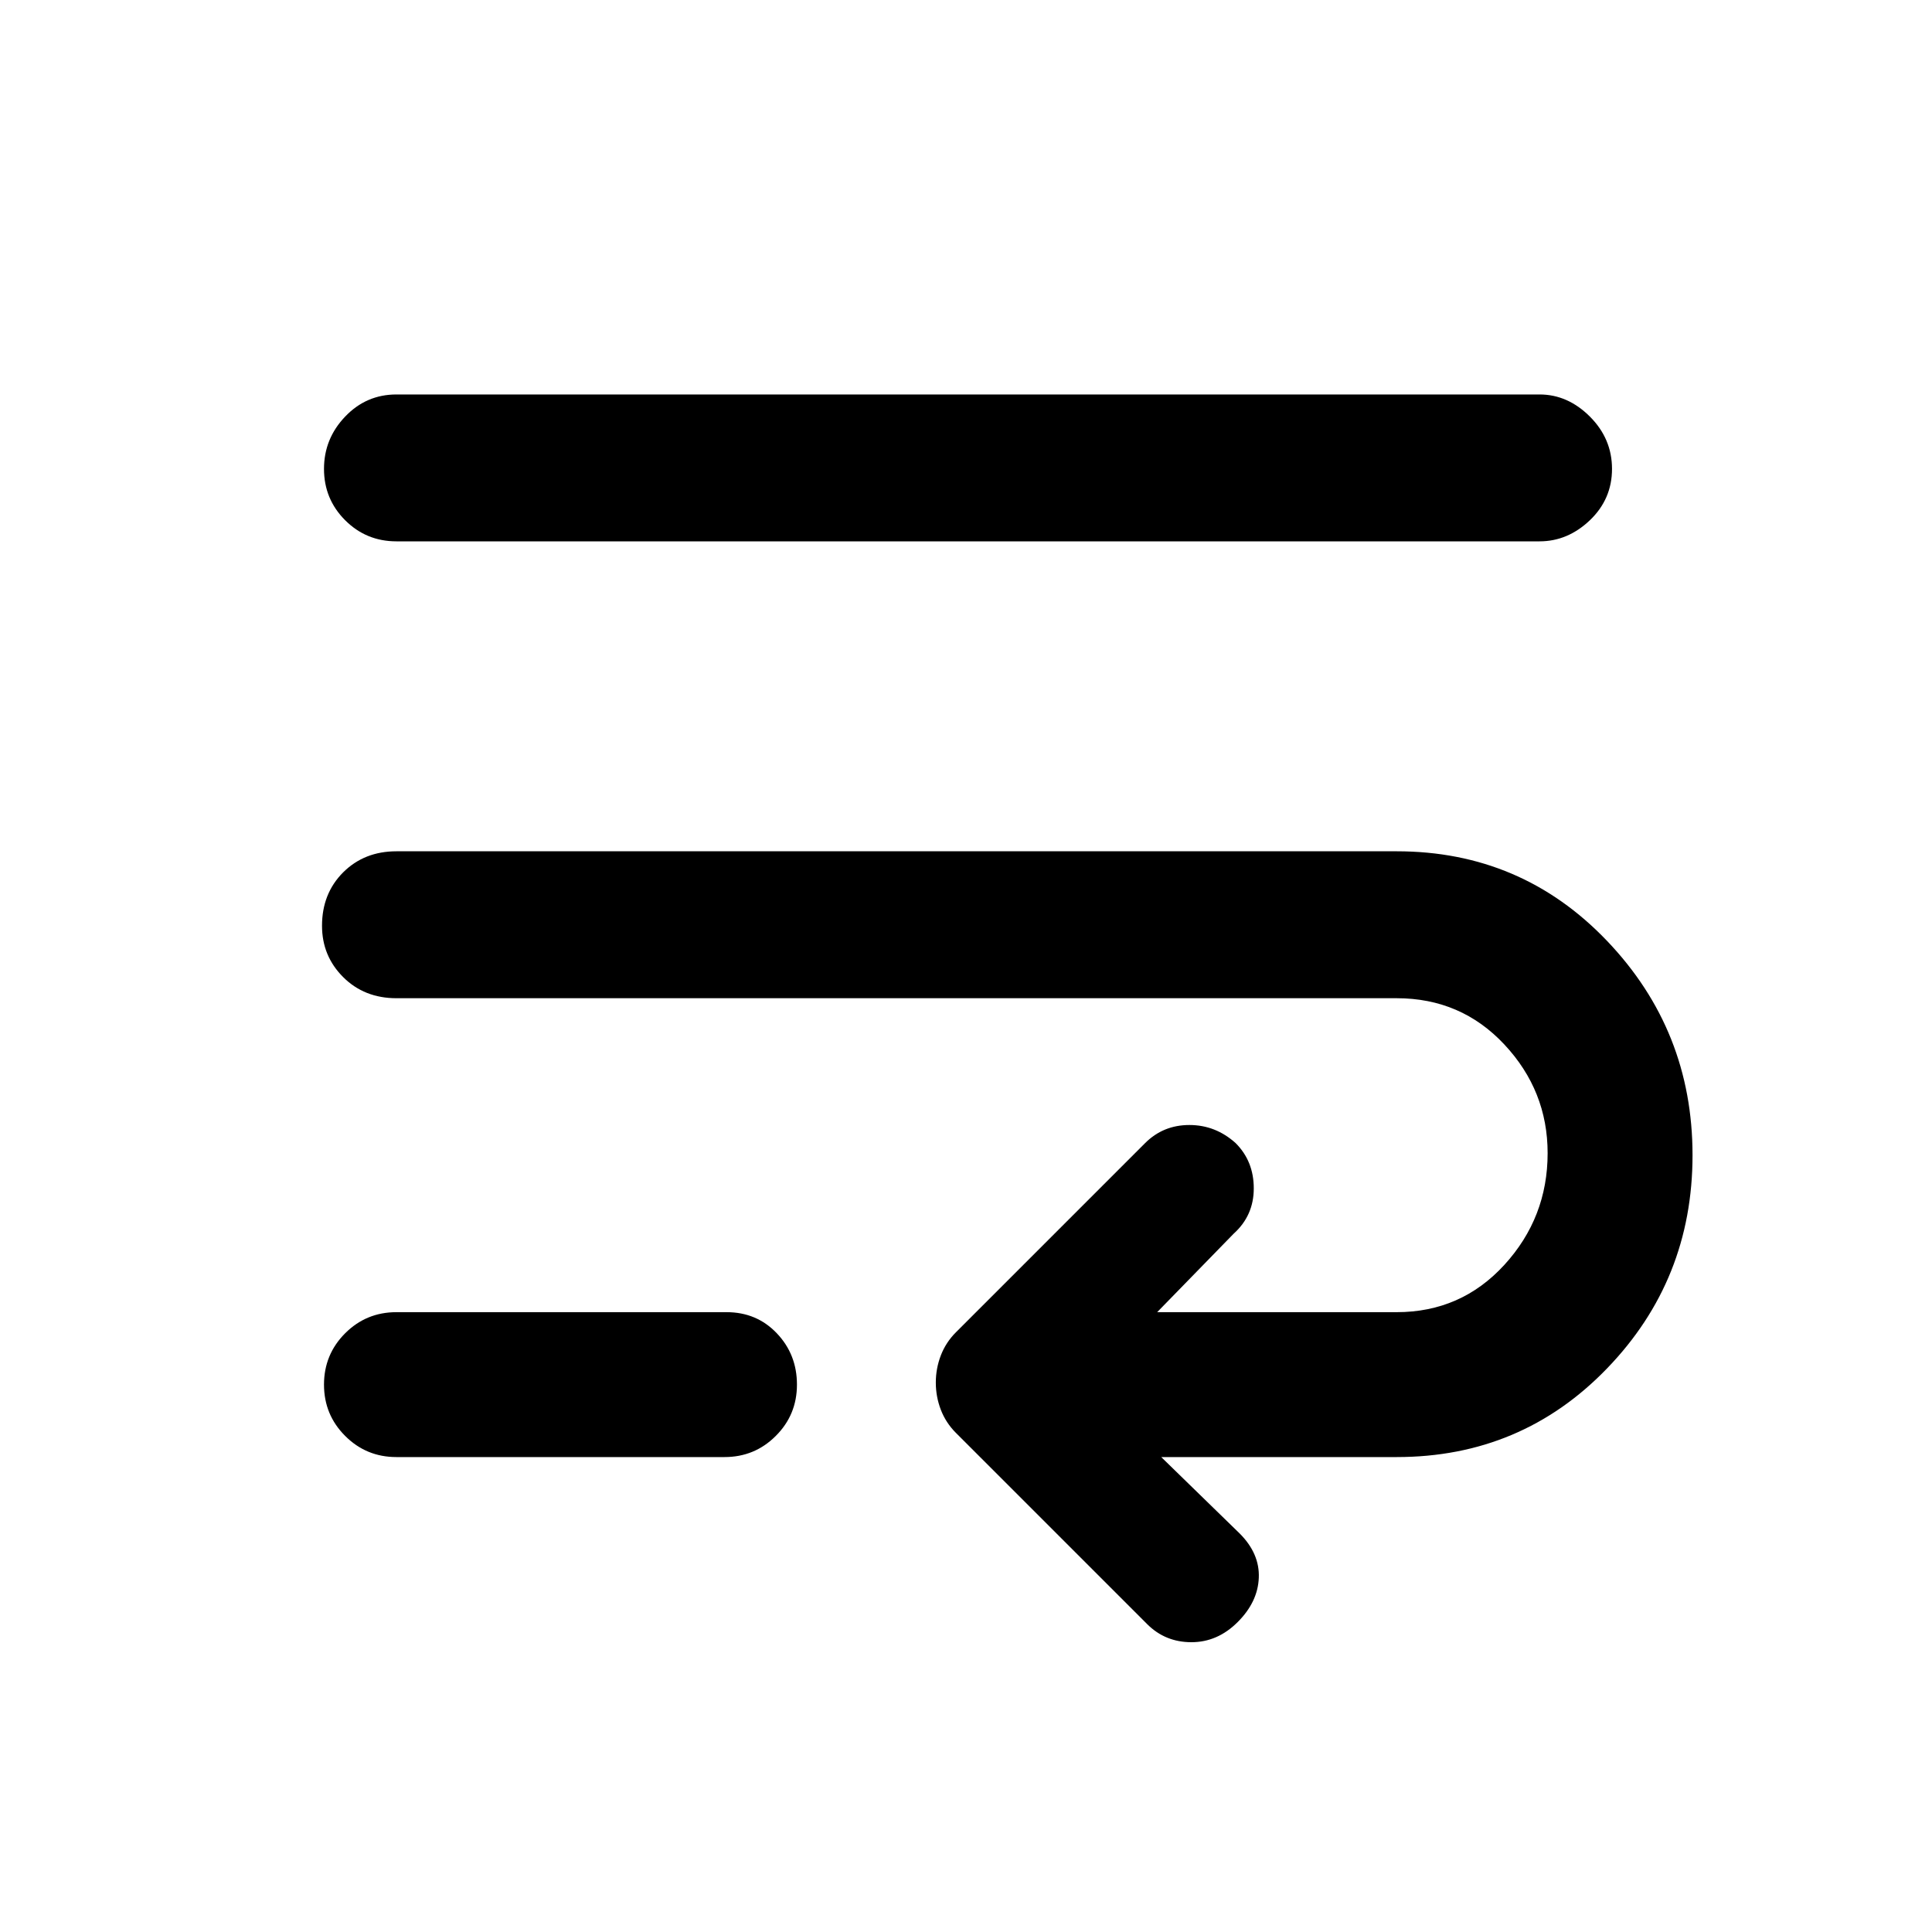 <svg xmlns="http://www.w3.org/2000/svg" height="40" width="40"><path d="M8.208 20.667q-.666 0-1.104-.438-.437-.437-.437-1.062 0-.667.437-1.105.438-.437 1.104-.437h20.709q2.583 0 4.354 1.854t1.771 4.438q0 2.583-1.771 4.416-1.771 1.834-4.354 1.834h-4.875l1.625 1.583q.416.417.395.917-.02.5-.437.916-.417.417-.958.417-.542 0-.917-.375l-3.958-3.958q-.209-.209-.313-.479-.104-.271-.104-.563 0-.292.104-.563.104-.27.313-.479l3.916-3.916q.375-.375.917-.375t.958.375q.375.375.375.937 0 .563-.416.938l-1.584 1.625h4.959q1.333 0 2.229-.979.896-.98.896-2.313 0-1.292-.896-2.25t-2.229-.958Zm0-9.459q-.625 0-1.062-.437-.438-.438-.438-1.063t.438-1.083q.437-.458 1.062-.458h23.667q.583 0 1.042.458.458.458.458 1.083t-.458 1.063q-.459.437-1.042.437Zm0 18.959q-.625 0-1.062-.438-.438-.437-.438-1.062t.438-1.063q.437-.437 1.062-.437h6.834q.625 0 1.041.437.417.438.417 1.063t-.438 1.062q-.437.438-1.062.438Z"/></svg>